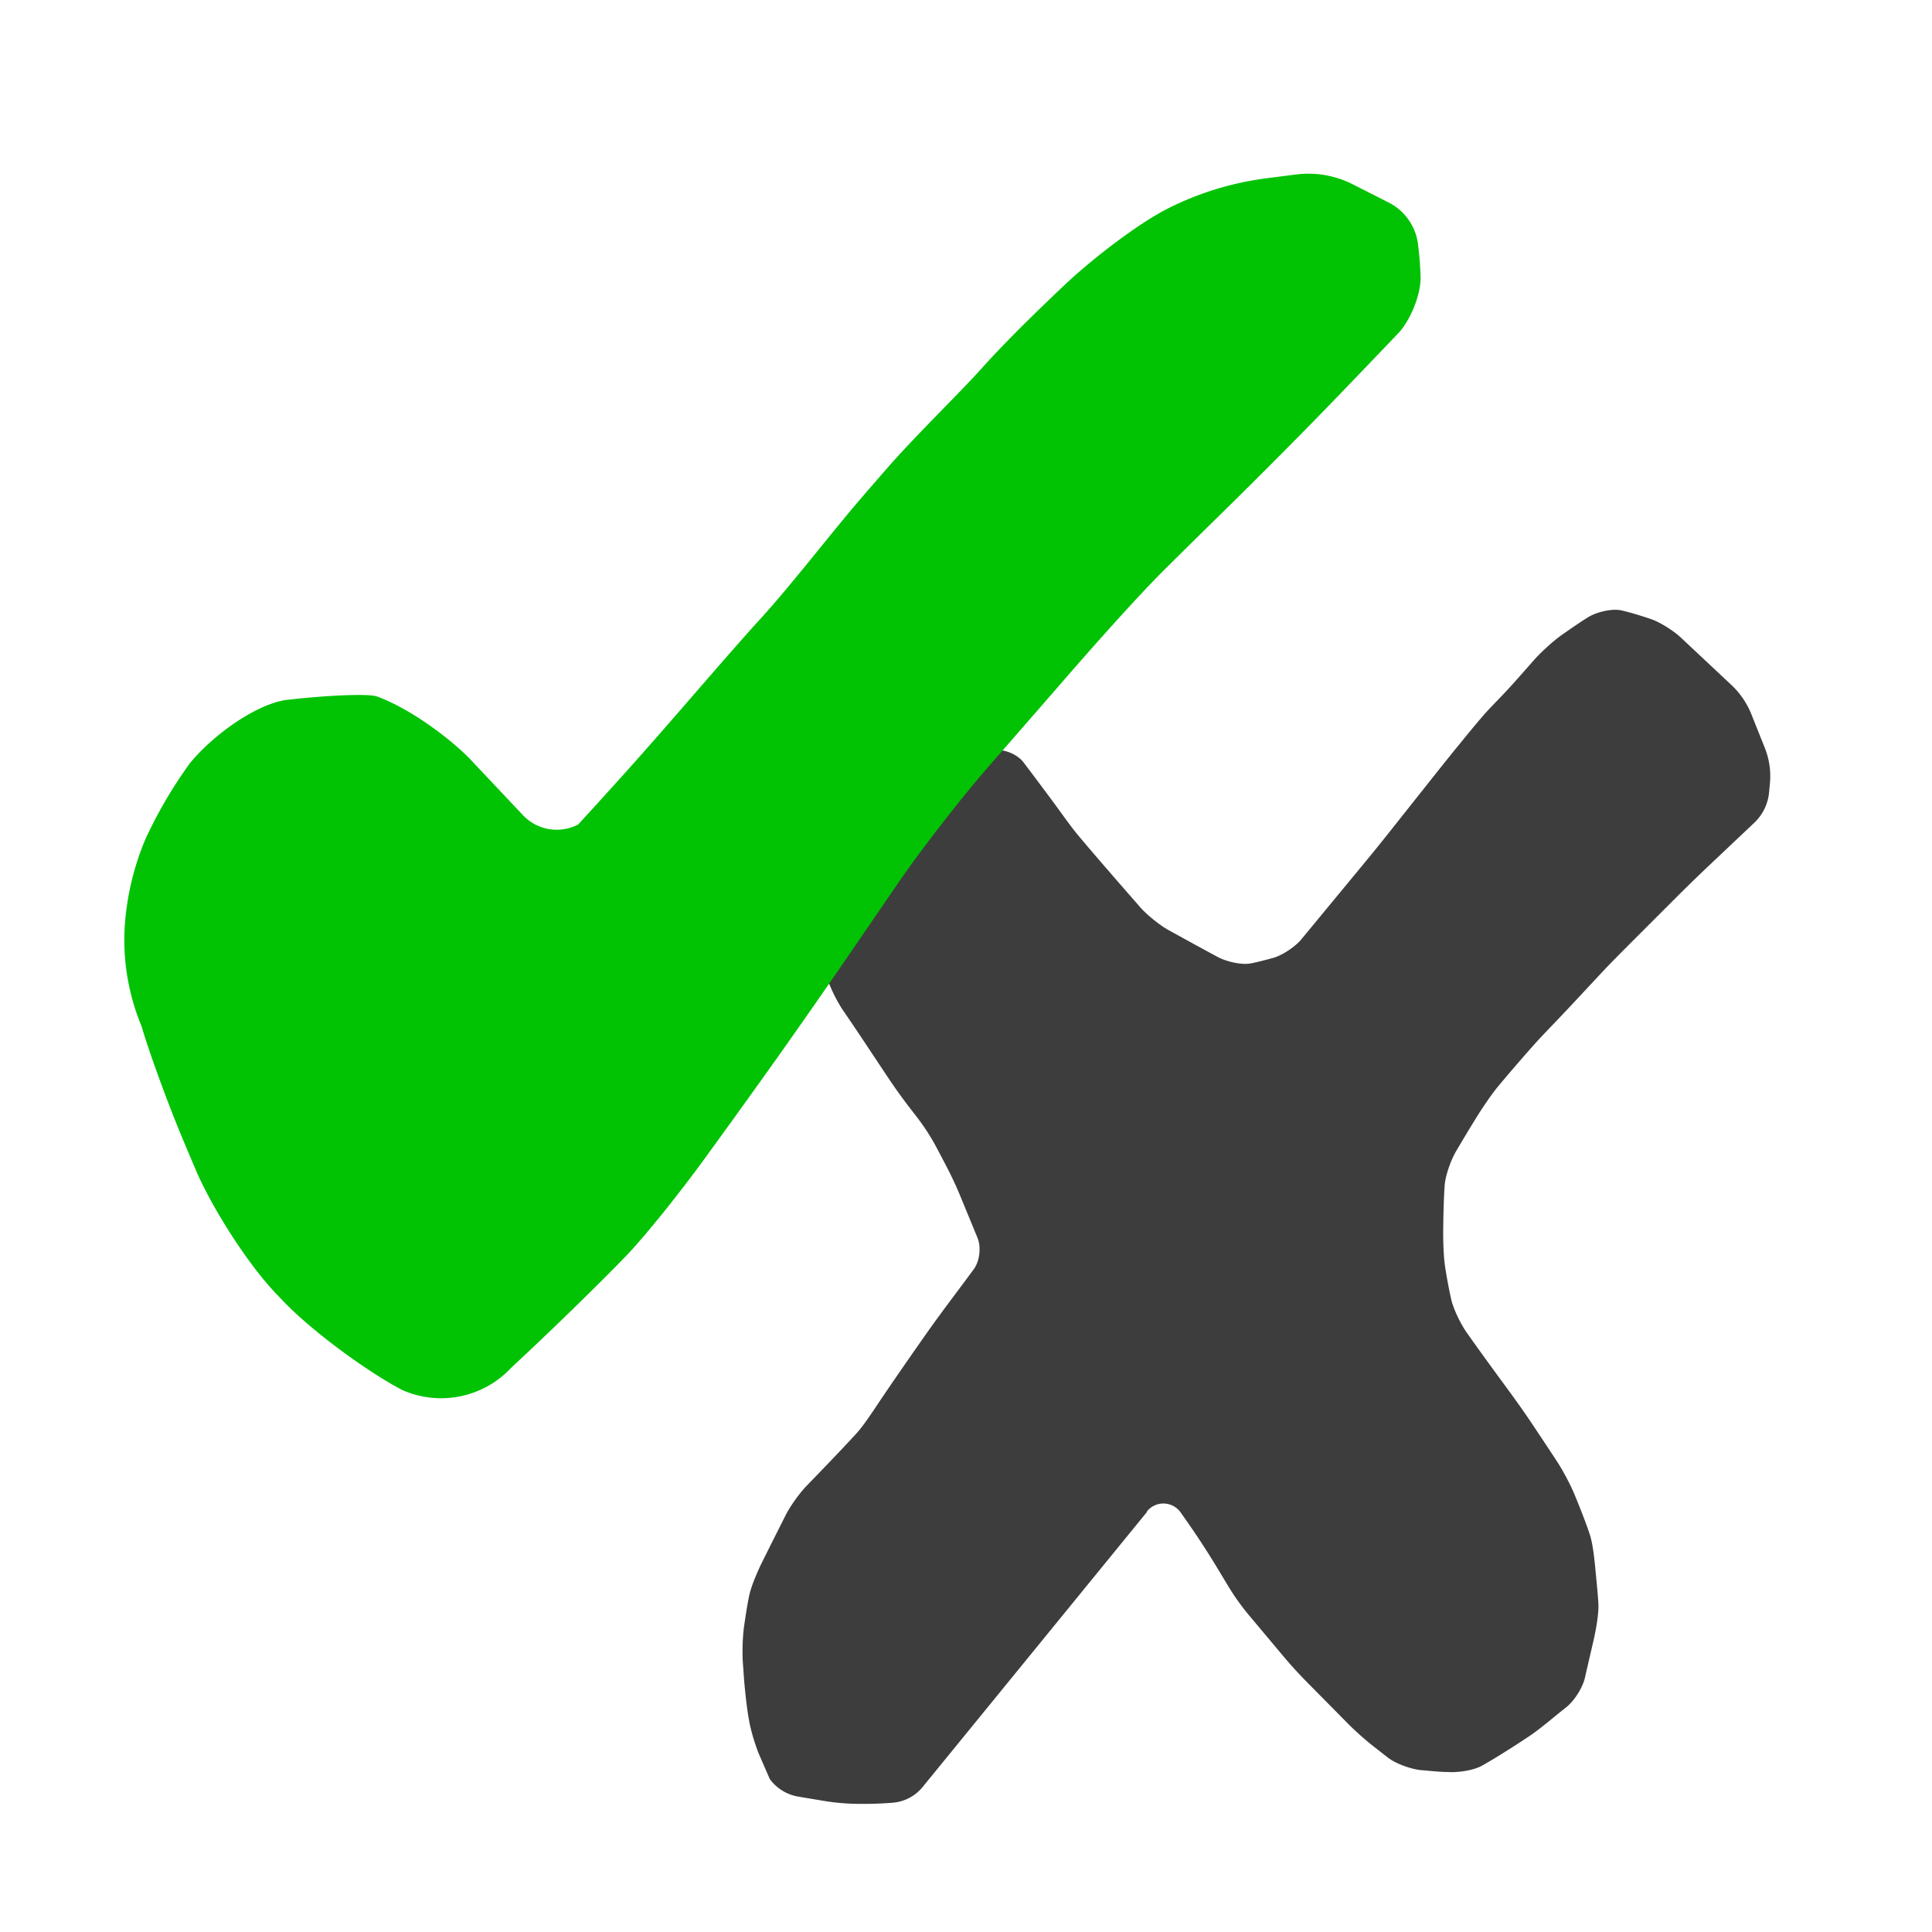 <?xml version="1.0" encoding="UTF-8" standalone="no"?>
<!-- Created with Inkscape (http://www.inkscape.org/) -->

<svg
   width="16"
   height="16"
   id="svg2"
   version="1.1"
   inkscape:version="1.3.2 (091e20e, 2023-11-25, custom)"
   sodipodi:docname="unitsucc.svg"
   xml:space="preserve"
   inkscape:export-filename="application_lightning@2x.png"
   inkscape:export-xdpi="192"
   inkscape:export-ydpi="192"
   xmlns:inkscape="http://www.inkscape.org/namespaces/inkscape"
   xmlns:sodipodi="http://sodipodi.sourceforge.net/DTD/sodipodi-0.dtd"
   xmlns:xlink="http://www.w3.org/1999/xlink"
   xmlns="http://www.w3.org/2000/svg"
   xmlns:svg="http://www.w3.org/2000/svg"
   xmlns:rdf="http://www.w3.org/1999/02/22-rdf-syntax-ns#"
   xmlns:cc="http://creativecommons.org/ns#"
   xmlns:dc="http://purl.org/dc/elements/1.1/"><defs
     id="defs4"><inkscape:path-effect
       effect="fillet_chamfer"
       id="path-effect7"
       is_visible="true"
       lpeversion="1"
       nodesatellites_param="F,0,0,1,0,0,0,1 @ F,0,0,1,0,0,0,1 @ F,0,0,1,0,0,0,1 @ F,0,0,1,0,0,0,1 @ F,0,0,1,0,0,0,1 @ F,0,0,1,0,0,0,1"
       radius="0"
       unit="px"
       method="auto"
       mode="F"
       chamfer_steps="1"
       flexible="false"
       use_knot_distance="true"
       apply_no_radius="true"
       apply_with_radius="true"
       only_selected="false"
       hide_knots="false" /><inkscape:path-effect
       effect="fillet_chamfer"
       id="path-effect6"
       is_visible="true"
       lpeversion="1"
       nodesatellites_param="F,0,0,1,0,0,0,1 @ F,0,0,1,0,0,0,1 @ F,0,0,1,0,0,0,1 @ F,0,0,1,0,0,0,1 @ F,0,0,1,0,0,0,1 @ F,0,0,1,0,0,0,1"
       radius="0"
       unit="px"
       method="auto"
       mode="F"
       chamfer_steps="1"
       flexible="false"
       use_knot_distance="true"
       apply_no_radius="true"
       apply_with_radius="true"
       only_selected="false"
       hide_knots="false" /><inkscape:path-effect
       effect="fillet_chamfer"
       id="path-effect5"
       is_visible="true"
       lpeversion="1"
       nodesatellites_param="F,0,0,1,0,0,0,1 @ F,0,0,1,0,0,0,1 @ F,0,0,1,0,0,0,1 @ F,0,0,1,0,0,0,1 @ F,0,0,1,0,0,0,1 @ F,0,0,1,0,0,0,1"
       radius="0"
       unit="px"
       method="auto"
       mode="F"
       chamfer_steps="1"
       flexible="false"
       use_knot_distance="true"
       apply_no_radius="true"
       apply_with_radius="true"
       only_selected="false"
       hide_knots="false" /><inkscape:path-effect
       effect="fillet_chamfer"
       id="path-effect4"
       is_visible="true"
       lpeversion="1"
       nodesatellites_param="F,0,0,1,0,0,0,1 @ F,0,0,1,0,0,0,1 @ F,0,0,1,0,0,0,1 @ F,0,0,1,0,0,0,1 @ F,0,0,1,0,0,0,1 @ F,0,0,1,0,0,0,1"
       radius="0"
       unit="px"
       method="auto"
       mode="F"
       chamfer_steps="1"
       flexible="false"
       use_knot_distance="true"
       apply_no_radius="true"
       apply_with_radius="true"
       only_selected="false"
       hide_knots="false" /><inkscape:path-effect
       effect="fillet_chamfer"
       id="path-effect3"
       is_visible="true"
       lpeversion="1"
       nodesatellites_param="F,0,0,1,0,0,0,1 @ F,0,0,1,0,0,0,1 @ F,0,0,1,0,0,0,1 @ F,0,0,1,0,0,0,1 @ F,0,0,1,0,0,0,1 @ F,0,0,1,0,0,0,1"
       radius="0"
       unit="px"
       method="auto"
       mode="F"
       chamfer_steps="1"
       flexible="false"
       use_knot_distance="true"
       apply_no_radius="true"
       apply_with_radius="true"
       only_selected="false"
       hide_knots="false" /><inkscape:path-effect
       effect="fillet_chamfer"
       id="path-effect2"
       is_visible="true"
       lpeversion="1"
       nodesatellites_param="F,0,1,1,0,0.151,0,1 @ F,0,1,1,0,0.151,0,1 @ F,0,1,1,0,0.151,0,1 @ F,0,1,1,0,0.151,0,1 @ F,0,1,1,0,0.151,0,1 @ F,0,1,1,0,0.151,0,1 @ F,0,1,1,0,0.151,0,1 @ F,0,1,1,0,0.151,0,1 @ F,0,1,1,0,0.151,0,1 @ F,0,1,1,0,0.151,0,1 @ F,0,1,1,0,0.151,0,1 @ F,0,1,1,0,0.151,0,1 @ F,0,1,1,0,0.151,0,1 @ F,0,1,1,0,0.151,0,1 @ F,0,1,1,0,0.151,0,1 @ F,0,1,1,0,0.151,0,1 @ F,0,1,1,0,0.151,0,1 @ F,0,1,1,0,0.151,0,1 @ F,0,1,1,0,0.151,0,1 @ F,0,1,1,0,0.151,0,1 @ F,0,1,1,0,0.151,0,1 @ F,0,1,1,0,0.151,0,1 @ F,0,1,1,0,0.151,0,1 @ F,0,1,1,0,0.151,0,1 @ F,0,1,1,0,0.151,0,1 @ F,0,1,1,0,0.151,0,1 @ F,0,1,1,0,0.151,0,1 @ F,0,1,1,0,0.151,0,1 @ F,0,1,1,0,0.151,0,1 @ F,0,1,1,0,0.151,0,1 @ F,0,1,1,0,0.151,0,1 @ F,0,1,1,0,0.151,0,1 @ F,0,1,1,0,0.151,0,1 @ F,0,1,1,0,0.151,0,1 @ F,0,1,1,0,0.151,0,1 @ F,0,1,1,0,0.151,0,1 @ F,0,1,1,0,0.151,0,1 @ F,0,1,1,0,0.151,0,1 @ F,0,1,1,0,0.151,0,1 @ F,0,1,1,0,0.151,0,1 @ F,0,1,1,0,0.151,0,1 @ F,0,1,1,0,0.151,0,1 @ F,0,1,1,0,0.151,0,1 @ F,0,1,1,0,0.151,0,1 @ F,0,1,1,0,0.151,0,1 @ F,0,1,1,0,0.151,0,1 @ F,0,1,1,0,0.151,0,1 @ F,0,1,1,0,0.151,0,1 @ F,0,1,1,0,0.151,0,1 @ F,0,1,1,0,0.151,0,1 @ F,0,1,1,0,0.151,0,1 @ F,0,1,1,0,0.151,0,1 @ F,0,1,1,0,0.151,0,1 @ F,0,1,1,0,0.151,0,1 @ F,0,1,1,0,0.151,0,1 @ F,0,1,1,0,0.151,0,1"
       radius="0"
       unit="px"
       method="auto"
       mode="F"
       chamfer_steps="1"
       flexible="false"
       use_knot_distance="true"
       apply_no_radius="true"
       apply_with_radius="true"
       only_selected="false"
       hide_knots="false" /><inkscape:path-effect
       effect="fillet_chamfer"
       id="path-effect1"
       is_visible="true"
       lpeversion="1"
       nodesatellites_param="F,0,0,1,0,0.619,0,1 @ F,0,1,1,0,0.553,0,1 @ F,0,0,1,0,0.619,0,1 @ F,0,0,1,0,0.619,0,1 @ F,0,0,1,0,0.619,0,1 @ F,0,0,1,0,0.619,0,1 @ F,0,0,1,0,0.619,0,1 @ F,0,0,1,0,0.619,0,1 @ F,0,0,1,0,0.619,0,1 @ F,0,0,1,0,0.619,0,1 @ F,0,0,1,0,0.619,0,1 @ F,0,0,1,0,0.619,0,1 @ F,0,0,1,0,0.619,0,1 @ F,0,0,1,0,0.619,0,1 @ F,0,0,1,0,0.619,0,1 @ F,0,0,1,0,0.619,0,1 @ F,0,0,1,0,0.619,0,1 @ F,0,0,1,0,0.619,0,1 @ F,0,0,1,0,0.619,0,1 @ F,0,0,1,0,0.619,0,1 @ F,0,0,1,0,0.619,0,1 @ F,0,0,1,0,0.619,0,1 @ F,0,0,1,0,0.619,0,1 @ F,0,0,1,0,0.619,0,1 @ F,0,0,1,0,0.619,0,1 @ F,0,0,1,0,0.619,0,1 @ F,0,0,1,0,0.619,0,1 @ F,0,0,1,0,0.619,0,1 @ F,0,0,1,0,0.619,0,1"
       radius="0"
       unit="px"
       method="auto"
       mode="F"
       chamfer_steps="1"
       flexible="false"
       use_knot_distance="true"
       apply_no_radius="true"
       apply_with_radius="true"
       only_selected="false"
       hide_knots="false" /><linearGradient
       id="linearGradient3866"><stop
         id="stop3868"
         offset="0"
         style="stop-color:#717188;stop-opacity:1" /><stop
         id="stop3870"
         offset="1"
         style="stop-color:#6b6b6b;stop-opacity:1;" /></linearGradient><linearGradient
       id="linearGradient3860"><stop
         id="stop3862"
         offset="0"
         style="stop-color:#424242;stop-opacity:1" /><stop
         id="stop3864"
         offset="1"
         style="stop-color:#6b6b6b;stop-opacity:1;" /></linearGradient><linearGradient
       id="linearGradient3852"><stop
         id="stop3854"
         offset="0"
         style="stop-color:#ffffff;stop-opacity:1;" /><stop
         style="stop-color:#dddddd;stop-opacity:1;"
         offset="0.666"
         id="stop3856" /><stop
         id="stop3858"
         offset="1"
         style="stop-color:#464646;stop-opacity:1;" /></linearGradient><linearGradient
       id="linearGradient3844"><stop
         id="stop3846"
         offset="0"
         style="stop-color:#ffffff;stop-opacity:1;" /><stop
         style="stop-color:#dddddd;stop-opacity:1;"
         offset="0.612"
         id="stop3848" /><stop
         id="stop3850"
         offset="1"
         style="stop-color:#464646;stop-opacity:1;" /></linearGradient><linearGradient
       id="linearGradient5328-5"><stop
         style="stop-color:#ffffff;stop-opacity:1;"
         offset="0"
         id="stop5330-9" /><stop
         id="stop3842"
         offset="0.5"
         style="stop-color:#dddddd;stop-opacity:1;" /><stop
         style="stop-color:#464646;stop-opacity:1;"
         offset="1"
         id="stop5332-8" /></linearGradient><linearGradient
       id="linearGradient5209-0"><stop
         style="stop-color:#4c4c4c;stop-opacity:1"
         offset="0"
         id="stop5211-9" /><stop
         style="stop-color:#6b6b6b;stop-opacity:1;"
         offset="1"
         id="stop5213-4" /></linearGradient><linearGradient
       y2="6.984"
       x2="10.008"
       y1="5"
       x1="10"
       gradientTransform="translate(-15.016,1046.636)"
       gradientUnits="userSpaceOnUse"
       id="linearGradient6323-7"
       xlink:href="#linearGradient5068-6-9"
       inkscape:collect="always" /><linearGradient
       id="linearGradient5068-6-9"
       inkscape:collect="always"><stop
         id="stop5070-8-0"
         offset="0"
         style="stop-color:#ffffff;stop-opacity:1;" /><stop
         id="stop5072-3-6"
         offset="1"
         style="stop-color:#ffffff;stop-opacity:0;" /></linearGradient><linearGradient
       gradientTransform="translate(-15.016,10.273)"
       gradientUnits="userSpaceOnUse"
       y2="1045.347"
       x2="12"
       y1="1043.362"
       x1="12"
       id="linearGradient5084-3-3"
       xlink:href="#linearGradient5068-6-9"
       inkscape:collect="always" /><linearGradient
       gradientTransform="translate(-15.016,10.273)"
       gradientUnits="userSpaceOnUse"
       y2="1043.347"
       x2="15.008"
       y1="1043.362"
       x1="13"
       id="linearGradient5086-8-0"
       xlink:href="#linearGradient5068-6-9"
       inkscape:collect="always" /><linearGradient
       gradientTransform="translate(-15.016,10.273)"
       gradientUnits="userSpaceOnUse"
       y2="1042.362"
       x2="10.008"
       y1="1042.362"
       x1="12"
       id="linearGradient5082-1-0"
       xlink:href="#linearGradient5068-6-9"
       inkscape:collect="always" /><linearGradient
       gradientTransform="translate(-15.016,10.273)"
       gradientUnits="userSpaceOnUse"
       y2="1041.347"
       x2="8.008"
       y1="1041.362"
       x1="10"
       id="linearGradient5078-8-2"
       xlink:href="#linearGradient5068-6-9"
       inkscape:collect="always" /><linearGradient
       gradientTransform="translate(-15.016,10.273)"
       gradientUnits="userSpaceOnUse"
       y2="1038.347"
       x2="10.008"
       y1="1040.362"
       x1="10"
       id="linearGradient5076-5-2"
       xlink:href="#linearGradient5068-6-9"
       inkscape:collect="always" /><linearGradient
       gradientTransform="translate(-15.016,10.273)"
       gradientUnits="userSpaceOnUse"
       y2="1038.347"
       x2="10.008"
       y1="1038.362"
       x1="12"
       id="linearGradient5074-2-1"
       xlink:href="#linearGradient5068-6-9"
       inkscape:collect="always" /><linearGradient
       gradientTransform="translate(-15.016,10.273)"
       gradientUnits="userSpaceOnUse"
       y2="1043.347"
       x2="14"
       y1="1041.362"
       x1="14"
       id="linearGradient5088-1-4"
       xlink:href="#linearGradient5068-6-9"
       inkscape:collect="always" /><radialGradient
       inkscape:collect="always"
       xlink:href="#linearGradient4528-9-5-7-9"
       id="radialGradient3091-1-9-6"
       gradientUnits="userSpaceOnUse"
       gradientTransform="matrix(1.851,-8.813921e-6,8.4531434e-6,1.775,644.25,572.636)"
       cx="-757.205"
       cy="-738.838"
       fx="-757.205"
       fy="-738.838"
       r="3.48" /><linearGradient
       id="linearGradient4528-9-5-7-9"><stop
         style="stop-color:#e0c576;stop-opacity:1;"
         offset="0"
         id="stop4530-0-5-0-5" /><stop
         style="stop-color:#9e7916;stop-opacity:1"
         offset="1"
         id="stop4532-7-9-3-3" /></linearGradient><linearGradient
       inkscape:collect="always"
       xlink:href="#linearGradient6281-8-0-1-6-6-4-2"
       id="linearGradient3093-5-2-7"
       gradientUnits="userSpaceOnUse"
       gradientTransform="matrix(2.32,0,0,2.32,10.2,1043.185)"
       x1="0.938"
       y1="4.844"
       x2="0.938"
       y2="7.549" /><linearGradient
       id="linearGradient6281-8-0-1-6-6-4-2"><stop
         id="stop6283-0-2-2-1-2-0-1"
         offset="0"
         style="stop-color:#f7f9fb;stop-opacity:1" /><stop
         id="stop6285-5-0-9-7-6-9-9"
         offset="1"
         style="stop-color:#ffd680;stop-opacity:1" /></linearGradient><radialGradient
       inkscape:collect="always"
       xlink:href="#linearGradient3844-6"
       id="radialGradient5366-0-9"
       gradientUnits="userSpaceOnUse"
       gradientTransform="matrix(0.309,0.024,-0.027,0.331,5.463,1.717)"
       cx="7.738"
       cy="2.433"
       fx="7.738"
       fy="2.433"
       r="2.35" /><linearGradient
       id="linearGradient3844-6"><stop
         id="stop3846-3"
         offset="0"
         style="stop-color:#ffffff;stop-opacity:1;" /><stop
         style="stop-color:#dddddd;stop-opacity:1;"
         offset="0.612"
         id="stop3848-7" /><stop
         id="stop3850-1"
         offset="1"
         style="stop-color:#464646;stop-opacity:1;" /></linearGradient><linearGradient
       inkscape:collect="always"
       xlink:href="#linearGradient3860-2"
       id="linearGradient5368-1-5"
       gradientUnits="userSpaceOnUse"
       x1="7.83"
       y1="5.575"
       x2="7.802"
       y2="1.931" /><linearGradient
       id="linearGradient3860-2"><stop
         id="stop3862-3"
         offset="0"
         style="stop-color:#424242;stop-opacity:1" /><stop
         id="stop3864-4"
         offset="1"
         style="stop-color:#6b6b6b;stop-opacity:1;" /></linearGradient><radialGradient
       inkscape:collect="always"
       xlink:href="#linearGradient3844-0"
       id="radialGradient5366-0-5"
       gradientUnits="userSpaceOnUse"
       gradientTransform="matrix(0.309,0.024,-0.027,0.331,5.463,1.717)"
       cx="7.738"
       cy="2.433"
       fx="7.738"
       fy="2.433"
       r="2.35" /><linearGradient
       id="linearGradient3844-0"><stop
         id="stop3846-36"
         offset="0"
         style="stop-color:#ffffff;stop-opacity:1;" /><stop
         style="stop-color:#dddddd;stop-opacity:1;"
         offset="0.612"
         id="stop3848-6" /><stop
         id="stop3850-5"
         offset="1"
         style="stop-color:#464646;stop-opacity:1;" /></linearGradient><linearGradient
       inkscape:collect="always"
       xlink:href="#linearGradient3860-0"
       id="linearGradient5368-1-0"
       gradientUnits="userSpaceOnUse"
       x1="7.83"
       y1="5.575"
       x2="7.802"
       y2="1.931" /><linearGradient
       id="linearGradient3860-0"><stop
         id="stop3862-6"
         offset="0"
         style="stop-color:#424242;stop-opacity:1" /><stop
         id="stop3864-0"
         offset="1"
         style="stop-color:#6b6b6b;stop-opacity:1;" /></linearGradient><radialGradient
       inkscape:collect="always"
       xlink:href="#linearGradient3844-8"
       id="radialGradient5366-0-7"
       gradientUnits="userSpaceOnUse"
       gradientTransform="matrix(0.309,0.024,-0.027,0.331,5.463,1.717)"
       cx="7.738"
       cy="2.433"
       fx="7.738"
       fy="2.433"
       r="2.35" /><linearGradient
       id="linearGradient3844-8"><stop
         id="stop3846-1"
         offset="0"
         style="stop-color:#ffffff;stop-opacity:1;" /><stop
         style="stop-color:#dddddd;stop-opacity:1;"
         offset="0.612"
         id="stop3848-4" /><stop
         id="stop3850-19"
         offset="1"
         style="stop-color:#464646;stop-opacity:1;" /></linearGradient><linearGradient
       inkscape:collect="always"
       xlink:href="#linearGradient3860-4"
       id="linearGradient5368-1-8"
       gradientUnits="userSpaceOnUse"
       x1="7.83"
       y1="5.575"
       x2="7.802"
       y2="1.931" /><linearGradient
       id="linearGradient3860-4"><stop
         id="stop3862-30"
         offset="0"
         style="stop-color:#424242;stop-opacity:1" /><stop
         id="stop3864-9"
         offset="1"
         style="stop-color:#6b6b6b;stop-opacity:1;" /></linearGradient><radialGradient
       inkscape:collect="always"
       xlink:href="#linearGradient3844-3"
       id="radialGradient5366-0-8"
       gradientUnits="userSpaceOnUse"
       gradientTransform="matrix(0.309,0.024,-0.027,0.331,5.463,1.717)"
       cx="7.738"
       cy="2.433"
       fx="7.738"
       fy="2.433"
       r="2.35" /><linearGradient
       id="linearGradient3844-3"><stop
         id="stop3846-7"
         offset="0"
         style="stop-color:#ffffff;stop-opacity:1;" /><stop
         style="stop-color:#dddddd;stop-opacity:1;"
         offset="0.612"
         id="stop3848-3" /><stop
         id="stop3850-3"
         offset="1"
         style="stop-color:#464646;stop-opacity:1;" /></linearGradient><linearGradient
       inkscape:collect="always"
       xlink:href="#linearGradient3860-9"
       id="linearGradient5368-1-7"
       gradientUnits="userSpaceOnUse"
       x1="7.83"
       y1="5.575"
       x2="7.802"
       y2="1.931" /><linearGradient
       id="linearGradient3860-9"><stop
         id="stop3862-5"
         offset="0"
         style="stop-color:#424242;stop-opacity:1" /><stop
         id="stop3864-2"
         offset="1"
         style="stop-color:#6b6b6b;stop-opacity:1;" /></linearGradient><radialGradient
       inkscape:collect="always"
       xlink:href="#linearGradient3852-6"
       id="radialGradient5374-4-8"
       gradientUnits="userSpaceOnUse"
       gradientTransform="matrix(0.359,-0.015,0.013,0.405,4.984,2.107)"
       cx="7.727"
       cy="2.862"
       fx="7.727"
       fy="2.862"
       r="2.35" /><linearGradient
       id="linearGradient3852-6"><stop
         id="stop3854-9"
         offset="0"
         style="stop-color:#ffffff;stop-opacity:1;" /><stop
         style="stop-color:#dddddd;stop-opacity:1;"
         offset="0.666"
         id="stop3856-8" /><stop
         id="stop3858-2"
         offset="1"
         style="stop-color:#464646;stop-opacity:1;" /></linearGradient><linearGradient
       inkscape:collect="always"
       xlink:href="#linearGradient3866-8"
       id="linearGradient5376-4-1"
       gradientUnits="userSpaceOnUse"
       x1="7.845"
       y1="5.653"
       x2="7.845"
       y2="1.018" /><linearGradient
       id="linearGradient3866-8"><stop
         id="stop3868-1"
         offset="0"
         style="stop-color:#717188;stop-opacity:1" /><stop
         id="stop3870-1"
         offset="1"
         style="stop-color:#6b6b6b;stop-opacity:1;" /></linearGradient><linearGradient
       y2="1.018"
       x2="7.845"
       y1="5.653"
       x1="7.845"
       gradientUnits="userSpaceOnUse"
       id="linearGradient4515"
       xlink:href="#linearGradient3866-8"
       inkscape:collect="always" /><radialGradient
       inkscape:collect="always"
       xlink:href="#linearGradient3852-4"
       id="radialGradient5374-4-7"
       gradientUnits="userSpaceOnUse"
       gradientTransform="matrix(0.359,-0.015,0.013,0.405,4.984,2.107)"
       cx="7.93"
       cy="1.786"
       fx="7.93"
       fy="1.786"
       r="2.35" /><linearGradient
       id="linearGradient3852-4"><stop
         id="stop3854-0"
         offset="0"
         style="stop-color:#ffffff;stop-opacity:1;" /><stop
         style="stop-color:#dddddd;stop-opacity:1;"
         offset="0.666"
         id="stop3856-5" /><stop
         id="stop3858-8"
         offset="1"
         style="stop-color:#464646;stop-opacity:1;" /></linearGradient><linearGradient
       inkscape:collect="always"
       xlink:href="#linearGradient3866-7"
       id="linearGradient5376-4-6"
       gradientUnits="userSpaceOnUse"
       x1="7.845"
       y1="5.653"
       x2="7.845"
       y2="1.018" /><linearGradient
       id="linearGradient3866-7"><stop
         id="stop3868-0"
         offset="0"
         style="stop-color:#717188;stop-opacity:1" /><stop
         id="stop3870-7"
         offset="1"
         style="stop-color:#6b6b6b;stop-opacity:1;" /></linearGradient><radialGradient
       inkscape:collect="always"
       xlink:href="#linearGradient3852-5"
       id="radialGradient5374-4-3"
       gradientUnits="userSpaceOnUse"
       gradientTransform="matrix(0.359,-0.015,0.013,0.405,4.984,2.107)"
       cx="7.93"
       cy="1.786"
       fx="7.93"
       fy="1.786"
       r="2.35" /><linearGradient
       id="linearGradient3852-5"><stop
         id="stop3854-1"
         offset="0"
         style="stop-color:#ffffff;stop-opacity:1;" /><stop
         style="stop-color:#dddddd;stop-opacity:1;"
         offset="0.666"
         id="stop3856-6" /><stop
         id="stop3858-4"
         offset="1"
         style="stop-color:#464646;stop-opacity:1;" /></linearGradient><linearGradient
       inkscape:collect="always"
       xlink:href="#linearGradient3866-3"
       id="linearGradient5376-4-0"
       gradientUnits="userSpaceOnUse"
       x1="7.845"
       y1="5.653"
       x2="7.845"
       y2="1.018" /><linearGradient
       id="linearGradient3866-3"><stop
         id="stop3868-6"
         offset="0"
         style="stop-color:#717188;stop-opacity:1" /><stop
         id="stop3870-4"
         offset="1"
         style="stop-color:#6b6b6b;stop-opacity:1;" /></linearGradient><radialGradient
       inkscape:collect="always"
       xlink:href="#linearGradient5328-5-9"
       id="radialGradient5370-9-4"
       gradientUnits="userSpaceOnUse"
       gradientTransform="matrix(0.376,-2.0140452e-8,1.7614747e-8,0.403,4.908,2.193)"
       cx="7.938"
       cy="3.452"
       fx="7.938"
       fy="3.452"
       r="2.35" /><linearGradient
       id="linearGradient5328-5-9"><stop
         style="stop-color:#ffffff;stop-opacity:1;"
         offset="0"
         id="stop5330-9-7" /><stop
         id="stop3842-2"
         offset="0.5"
         style="stop-color:#dddddd;stop-opacity:1;" /><stop
         style="stop-color:#464646;stop-opacity:1;"
         offset="1"
         id="stop5332-8-3" /></linearGradient><linearGradient
       inkscape:collect="always"
       xlink:href="#linearGradient5209-0-2"
       id="linearGradient5372-5-0"
       gradientUnits="userSpaceOnUse"
       x1="7.83"
       y1="5.968"
       x2="7.889"
       y2="3.584" /><linearGradient
       id="linearGradient5209-0-2"><stop
         style="stop-color:#4c4c4c;stop-opacity:1"
         offset="0"
         id="stop5211-9-4" /><stop
         style="stop-color:#6b6b6b;stop-opacity:1;"
         offset="1"
         id="stop5213-4-2" /></linearGradient><radialGradient
       inkscape:collect="always"
       xlink:href="#linearGradient5328-5-4"
       id="radialGradient5370-9-6"
       gradientUnits="userSpaceOnUse"
       gradientTransform="matrix(0.376,-2.0140452e-8,1.7614747e-8,0.403,4.908,2.193)"
       cx="7.938"
       cy="3.452"
       fx="7.938"
       fy="3.452"
       r="2.35" /><linearGradient
       id="linearGradient5328-5-4"><stop
         style="stop-color:#ffffff;stop-opacity:1;"
         offset="0"
         id="stop5330-9-9" /><stop
         id="stop3842-7"
         offset="0.5"
         style="stop-color:#dddddd;stop-opacity:1;" /><stop
         style="stop-color:#464646;stop-opacity:1;"
         offset="1"
         id="stop5332-8-0" /></linearGradient><linearGradient
       inkscape:collect="always"
       xlink:href="#linearGradient5209-0-7"
       id="linearGradient5372-5-6"
       gradientUnits="userSpaceOnUse"
       x1="7.83"
       y1="5.968"
       x2="7.889"
       y2="3.584" /><linearGradient
       id="linearGradient5209-0-7"><stop
         style="stop-color:#4c4c4c;stop-opacity:1"
         offset="0"
         id="stop5211-9-9" /><stop
         style="stop-color:#6b6b6b;stop-opacity:1;"
         offset="1"
         id="stop5213-4-4" /></linearGradient><linearGradient
       id="linearGradient10798-1-9-3-7-1-15-1-7-6-1"><stop
         style="stop-color:#4f9e55;stop-opacity:1"
         offset="0"
         id="stop10800-5-2-1-8-2-8-1-7-3-7" /><stop
         id="stop10806-6-8-5-3-2-95-0-5-4-8"
         offset="0.5"
         style="stop-color:#3c8d49;stop-opacity:1;" /><stop
         style="stop-color:#a4e173;stop-opacity:1;"
         offset="1"
         id="stop10802-1-5-3-0-2-0-9-8-4-3" /></linearGradient><linearGradient
       id="linearGradient4929"><stop
         style="stop-color:#d5f3ff;stop-opacity:1;"
         offset="0"
         id="stop4931" /><stop
         style="stop-color:#ffffff;stop-opacity:1;"
         offset="1"
         id="stop4934" /></linearGradient><linearGradient
       id="linearGradient4900"><stop
         style="stop-color:#8fb7e6;stop-opacity:1;"
         offset="0"
         id="stop4902" /><stop
         style="stop-color:#89b2e3;stop-opacity:1;"
         offset="1"
         id="stop4904" /></linearGradient><linearGradient
       id="linearGradient4839"><stop
         style="stop-color:#8db6e5;stop-opacity:1;"
         offset="0"
         id="stop4841" /><stop
         style="stop-color:#8eb6e5;stop-opacity:1;"
         offset="1"
         id="stop4843" /></linearGradient><linearGradient
       id="linearGradient4881"><stop
         style="stop-color:#68b3e1;stop-opacity:1;"
         offset="0"
         id="stop4883" /><stop
         style="stop-color:#ffffff;stop-opacity:1;"
         offset="1"
         id="stop4885" /></linearGradient><inkscape:path-effect
       effect="fillet_chamfer"
       id="path-effect7-7"
       is_visible="true"
       lpeversion="1"
       nodesatellites_param="F,0,0,1,0,0,0,1 @ F,0,0,1,0,0,0,1 @ F,0,0,1,0,0,0,1 @ F,0,0,1,0,0,0,1 @ F,0,0,1,0,0,0,1 @ F,0,0,1,0,0,0,1"
       radius="0"
       unit="px"
       method="auto"
       mode="F"
       chamfer_steps="1"
       flexible="false"
       use_knot_distance="true"
       apply_no_radius="true"
       apply_with_radius="true"
       only_selected="false"
       hide_knots="false" /><inkscape:path-effect
       effect="fillet_chamfer"
       id="path-effect7-7-6"
       is_visible="true"
       lpeversion="1"
       nodesatellites_param="F,0,0,1,0,0,0,1 @ F,0,0,1,0,0,0,1 @ F,0,0,1,0,0,0,1 @ F,0,0,1,0,0,0,1 @ F,0,0,1,0,0,0,1 @ F,0,0,1,0,0,0,1"
       radius="0"
       unit="px"
       method="auto"
       mode="F"
       chamfer_steps="1"
       flexible="false"
       use_knot_distance="true"
       apply_no_radius="true"
       apply_with_radius="true"
       only_selected="false"
       hide_knots="false" /></defs><sodipodi:namedview
     id="base"
     pagecolor="#ffffff"
     bordercolor="#666666"
     borderopacity="1.0"
     inkscape:pageopacity="0.0"
     inkscape:pageshadow="2"
     inkscape:zoom="45.099162"
     inkscape:cx="10.133226"
     inkscape:cy="7.4391627"
     inkscape:document-units="px"
     inkscape:current-layer="layer1"
     showgrid="true"
     inkscape:window-width="1920"
     inkscape:window-height="991"
     inkscape:window-x="-9"
     inkscape:window-y="-9"
     inkscape:window-maximized="1"
     showguides="true"
     inkscape:guide-bbox="true"
     inkscape:snap-global="false"
     inkscape:showpageshadow="0"
     inkscape:pagecheckerboard="0"
     inkscape:deskcolor="#505050"><inkscape:grid
       type="xygrid"
       id="grid3006"
       originx="0"
       originy="0"
       spacingy="1"
       spacingx="1"
       units="px"
       visible="true" /></sodipodi:namedview><g
     inkscape:label="Layer 1"
     inkscape:groupmode="layer"
     id="layer1"
     style="display:inline"
     transform="translate(0,-1036.362)"><path
       style="display:inline;fill:#3d3d3d;fill-opacity:1;stroke-width:0.547;stroke-linecap:square;stroke-opacity:0.945;paint-order:markers stroke fill"
       d="m 9.499,1048.883 -1.858,2.278 a 0.356,0.356 152.124 0 1 -0.245,0.13 2.952,2.952 177.977 0 1 -0.255,0.01 h -0.02 a 1.834,1.834 4.699 0 1 -0.299,-0.025 l -0.21,-0.035 a 0.367,0.367 31.642 0 1 -0.237,-0.146 l -0.084,-0.193 c -0.033,-0.076 -0.073,-0.206 -0.087,-0.289 -0.002,-0.011 -0.004,-0.023 -0.006,-0.034 -0.014,-0.081 -0.028,-0.213 -0.035,-0.296 -0.004,-0.05 -0.007,-0.104 -0.011,-0.152 -0.006,-0.083 -0.002,-0.217 0.01,-0.3 0.011,-0.077 0.025,-0.17 0.041,-0.248 0.016,-0.081 0.069,-0.204 0.106,-0.279 0.058,-0.117 0.14,-0.28 0.197,-0.393 0.037,-0.074 0.115,-0.183 0.173,-0.243 0.117,-0.121 0.305,-0.315 0.418,-0.44 0.055,-0.061 0.129,-0.173 0.175,-0.242 0.107,-0.161 0.296,-0.432 0.407,-0.59 0.048,-0.068 0.127,-0.176 0.177,-0.243 0.063,-0.084 0.145,-0.194 0.207,-0.278 0.05,-0.067 0.064,-0.183 0.033,-0.26 l -0.14,-0.34 a 3.14,3.14 64.922 0 0 -0.128,-0.273 l -0.069,-0.131 a 1.787,1.787 57.35 0 0 -0.162,-0.253 l -0.071,-0.092 a 4.564,4.564 54.419 0 1 -0.175,-0.245 l -0.208,-0.313 a 20.782,20.782 55.895 0 0 -0.169,-0.25 1.232,1.232 62.48 0 1 -0.099,-0.19 l -0.051,-0.113 a 0.692,0.692 77.716 0 1 -0.063,-0.288 l 0,-0.151 c 0,-0.083 0.046,-0.2 0.103,-0.261 0.104,-0.11 0.262,-0.278 0.367,-0.389 0.057,-0.06 0.151,-0.158 0.208,-0.218 0.102,-0.108 0.255,-0.271 0.356,-0.378 0.057,-0.061 0.17,-0.119 0.253,-0.13 l 0.187,-0.025 c 0.083,-0.011 0.19,0.034 0.241,0.1 0.077,0.102 0.187,0.248 0.264,0.353 0.049,0.067 0.127,0.177 0.18,0.241 0.137,0.165 0.387,0.451 0.525,0.609 0.055,0.062 0.158,0.145 0.231,0.186 0.118,0.065 0.289,0.159 0.408,0.223 0.073,0.039 0.202,0.07 0.283,0.052 0.056,-0.012 0.119,-0.028 0.173,-0.043 0.078,-0.021 0.185,-0.092 0.238,-0.156 l 0.512,-0.62 a 14.579,14.579 129 0 0 0.19,-0.234 l 0.407,-0.513 c 0.052,-0.065 0.136,-0.171 0.189,-0.235 0.061,-0.075 0.14,-0.172 0.204,-0.246 0.054,-0.063 0.15,-0.158 0.206,-0.219 0.068,-0.074 0.153,-0.171 0.218,-0.245 0.055,-0.062 0.154,-0.153 0.222,-0.202 0.067,-0.047 0.15,-0.105 0.222,-0.15 0.069,-0.044 0.199,-0.077 0.28,-0.059 0.079,0.018 0.171,0.047 0.245,0.072 0.075,0.026 0.185,0.095 0.246,0.152 l 0.419,0.393 a 0.676,0.676 55.746 0 1 0.166,0.243 l 0.112,0.28 a 0.634,0.634 81.676 0 1 0.042,0.29 l -0.007,0.075 a 0.398,0.398 115.811 0 1 -0.123,0.254 l -0.4,0.378 c -0.06,0.057 -0.157,0.151 -0.216,0.21 -0.115,0.115 -0.296,0.296 -0.417,0.417 -0.059,0.059 -0.154,0.155 -0.211,0.215 -0.101,0.108 -0.241,0.259 -0.344,0.368 -0.057,0.06 -0.151,0.157 -0.207,0.218 -0.103,0.114 -0.243,0.276 -0.336,0.389 -0.052,0.064 -0.127,0.176 -0.171,0.247 -0.053,0.086 -0.119,0.195 -0.169,0.281 -0.042,0.072 -0.087,0.198 -0.093,0.281 -0.008,0.113 -0.011,0.263 -0.012,0.376 -7.99e-4,0.082 0.003,0.216 0.016,0.299 0.013,0.085 0.032,0.187 0.051,0.271 0.019,0.08 0.078,0.201 0.126,0.269 0.099,0.142 0.261,0.363 0.361,0.499 0.049,0.067 0.127,0.177 0.173,0.246 0.065,0.097 0.154,0.231 0.218,0.329 0.046,0.07 0.109,0.189 0.141,0.266 0.041,0.099 0.094,0.232 0.128,0.335 0.026,0.078 0.039,0.211 0.047,0.294 0.008,0.086 0.019,0.19 0.024,0.275 0.005,0.082 -0.019,0.214 -0.037,0.295 -0.023,0.1 -0.053,0.228 -0.075,0.325 -0.019,0.081 -0.087,0.188 -0.152,0.24 -0.021,0.017 -0.044,0.035 -0.065,0.052 -0.064,0.052 -0.168,0.139 -0.237,0.185 -0.113,0.076 -0.279,0.182 -0.397,0.248 -0.07,0.04 -0.201,0.059 -0.284,0.053 -0.072,-0 -0.157,-0.011 -0.228,-0.016 -0.083,-0.01 -0.203,-0.053 -0.269,-0.104 l -0.11,-0.086 a 2.376,2.376 41.641 0 1 -0.225,-0.2 l -0.332,-0.336 a 3.653,3.653 47.635 0 1 -0.203,-0.223 l -0.275,-0.328 a 1.954,1.954 54.411 0 1 -0.175,-0.244 l -0.091,-0.151 a 6.882,6.882 56.898 0 0 -0.252,-0.387 l -0.052,-0.074 a 0.175,0.175 2.085 0 0 -0.279,-0.01 z"
       id="path2"
       sodipodi:nodetypes="cccccccccccccccccccccccccccccccccccccccsccscccscccscccccc"
       inkscape:path-effect="#path-effect2"
       inkscape:original-d="m 9.6453785,1048.7034 -2.0992233,2.5743 -0.2541165,0.022 -0.321078,-0 -0.5075628,-0.084 -0.088388,-0.1215 -0.1436311,-0.3314 c 0,0 -0.044194,-0.2321 -0.055243,-0.3315 -0.011049,-0.099 -0.033146,-0.453 -0.033146,-0.453 0,0 0.055243,-0.453 0.099437,-0.5414 0.044194,-0.088 0.3314564,-0.6629 0.3314564,-0.6629 0,0 0.5966213,-0.6077 0.6187184,-0.6629 0.022097,-0.055 0.5413786,-0.7955 0.5745242,-0.8397 0.033146,-0.044 0.3866991,-0.5193 0.3866991,-0.5193 l -0.2541163,-0.6187 -0.2099224,-0.3977 -0.2541165,-0.3315 -0.3756504,-0.5635 -0.121534,-0.1767 -0.1767767,-0.3867 v -0.453 c 0,0 0.5303301,-0.5635 0.5745242,-0.6077 0.044194,-0.044 0.5634758,-0.5966 0.5634758,-0.5966 l 0.4861359,-0.066 c 0,0 0.386699,0.5082 0.4419417,0.5966 0.055243,0.088 0.7181553,0.8397 0.7181553,0.8397 0,0 0.6187185,0.3425 0.6739615,0.3646 0.05524,0.022 0.464039,-0.099 0.464039,-0.099 l 0.704655,-0.852 0.594056,-0.7493 c 0,0 0.34507,-0.4296 0.400313,-0.4738 0.05524,-0.044 0.422296,-0.4661 0.422296,-0.4661 0,0 0.37565,-0.2762 0.475087,-0.3094 0.09944,-0.033 0.53033,0.1326 0.53033,0.1326 l 0.638805,0.5995 0.222982,0.5606 -0.03315,0.3757 -0.618718,0.5855 c 0,0 -0.53033,0.5304 -0.629767,0.6298 -0.09944,0.099 -0.441942,0.4751 -0.552428,0.5856 -0.110485,0.1105 -0.475087,0.5303 -0.53033,0.6187 -0.05524,0.088 -0.287262,0.464 -0.320407,0.5414 -0.03315,0.077 -0.03315,0.5855 -0.03315,0.6739 0,0.088 0.06629,0.4751 0.110485,0.5635 0.0442,0.088 0.533451,0.7462 0.533451,0.7462 0,0 0.360696,0.5375 0.382793,0.5817 0.0221,0.044 0.223537,0.5179 0.223537,0.6173 0,0.099 0.05402,0.4855 0.03192,0.5739 -0.0221,0.088 -0.144187,0.6187 -0.144187,0.6187 0,0 -0.254117,0.1989 -0.298311,0.2431 -0.04419,0.044 -0.585572,0.3977 -0.651864,0.3977 -0.06629,0 -0.528989,-0.036 -0.528989,-0.036 l -0.347637,-0.2717 -0.544614,-0.5498 -0.469171,-0.5591 -0.2890428,-0.4777 z" /><path
       style="display:inline;fill:#01c304;stroke-width:0.547;stroke-linecap:square;stroke-opacity:0.945;paint-order:markers stroke fill;fill-opacity:1"
       d="m 3.905,1042.661 c -0.155,-0.165 -0.495,-0.426 -0.783,-0.531 -0.069,-0.025 -0.406,-0.011 -0.745,0.028 -0.226,0.026 -0.586,0.261 -0.804,0.524 a 3.744,3.744 120.34 0 0 -0.369,0.63 2.248,2.248 102.879 0 0 -0.173,0.756 1.87,1.87 79.904 0 0 0.142,0.795 c 0.06,0.207 0.214,0.631 0.346,0.946 0.033,0.079 0.068,0.161 0.102,0.241 0.134,0.314 0.429,0.778 0.665,1.025 0.021,0.022 0.042,0.044 0.063,0.066 0.236,0.245 0.677,0.571 0.979,0.731 a 0.794,0.794 168.654 0 0 0.905,-0.182 l 0.065,-0.061 c 0.25,-0.233 0.648,-0.618 0.885,-0.864 0.161,-0.167 0.451,-0.53 0.652,-0.807 0.138,-0.19 0.293,-0.404 0.428,-0.593 0.2,-0.277 0.518,-0.731 0.711,-1.013 l 0.457,-0.667 c 0.193,-0.282 0.532,-0.719 0.757,-0.976 0.196,-0.225 0.431,-0.494 0.628,-0.721 0.224,-0.258 0.591,-0.673 0.833,-0.914 0.15,-0.149 0.318,-0.314 0.473,-0.466 0.244,-0.239 0.635,-0.631 0.873,-0.877 0.206,-0.213 0.429,-0.446 0.581,-0.605 0.101,-0.105 0.185,-0.309 0.189,-0.454 a 2.639,2.639 85.917 0 0 -0.019,-0.264 0.452,0.452 56.3 0 0 -0.246,-0.369 l -0.296,-0.15 a 0.813,0.813 9.818 0 0 -0.471,-0.082 l -0.242,0.031 a 2.54,2.54 163.075 0 0 -0.814,0.248 c -0.236,0.118 -0.622,0.409 -0.87,0.645 -0.136,0.129 -0.447,0.425 -0.675,0.679 -0.18,0.201 -0.535,0.546 -0.761,0.802 -0.092,0.105 -0.189,0.217 -0.28,0.323 -0.221,0.26 -0.56,0.697 -0.791,0.949 -0.215,0.235 -0.563,0.642 -0.789,0.9 -0.061,0.07 -0.123,0.14 -0.18,0.205 -0.148,0.168 -0.391,0.436 -0.543,0.601 a 0.384,0.384 9.785 0 1 -0.459,-0.079 z"
       id="path1"
       sodipodi:nodetypes="ccscccccccccccccccccccccsssccc"
       inkscape:original-d="M 4.328125,1043.1123 3.625,1042.3622 c 0,0 -0.5074199,-0.2662 -0.6324199,-0.2662 -0.125,0 -1.0238301,0.11 -1.0238301,0.11 L 1.5,1042.7685 1.125,1043.456 1,1044.2685 l 0.28125,0.9687 c 0,0 0.5,1.2188 0.59375,1.375 0.09375,0.1563 0.90625,0.9688 0.90625,0.9688 l 1,0.5312 0.96875,-0.9062 c 0,0 0.59375,-0.5938 0.71875,-0.75 0.125,-0.1563 1.15625,-1.5938 1.15625,-1.5938 l 1.15625,-1.6875 c 0,0 1.3125,-1.5 1.4375,-1.6562 0.125,-0.1563 1.0625,-1.0626 1.34375,-1.3438 0.28125,-0.2813 1.195312,-1.2382 1.195312,-1.2382 l 0.0069,-0.274 -0.03818,-0.5073 -0.746093,-0.3789 -0.917969,0.1174 -0.8125,0.4062 c 0,0 -0.5699199,0.5662 -0.6949199,0.6599 -0.125,0.094 -0.6046359,0.6784 -0.7608859,0.8034 -0.15625,0.125 -0.967017,1.0661 -1.092017,1.2536 -0.125,0.1875 -0.6949199,0.7738 -0.7886699,0.8988 -0.09375,0.125 -0.8510073,0.9781 -0.8510073,0.9781 l -0.375,0.4062 z"
       inkscape:path-effect="#path-effect1" /></g></svg>

